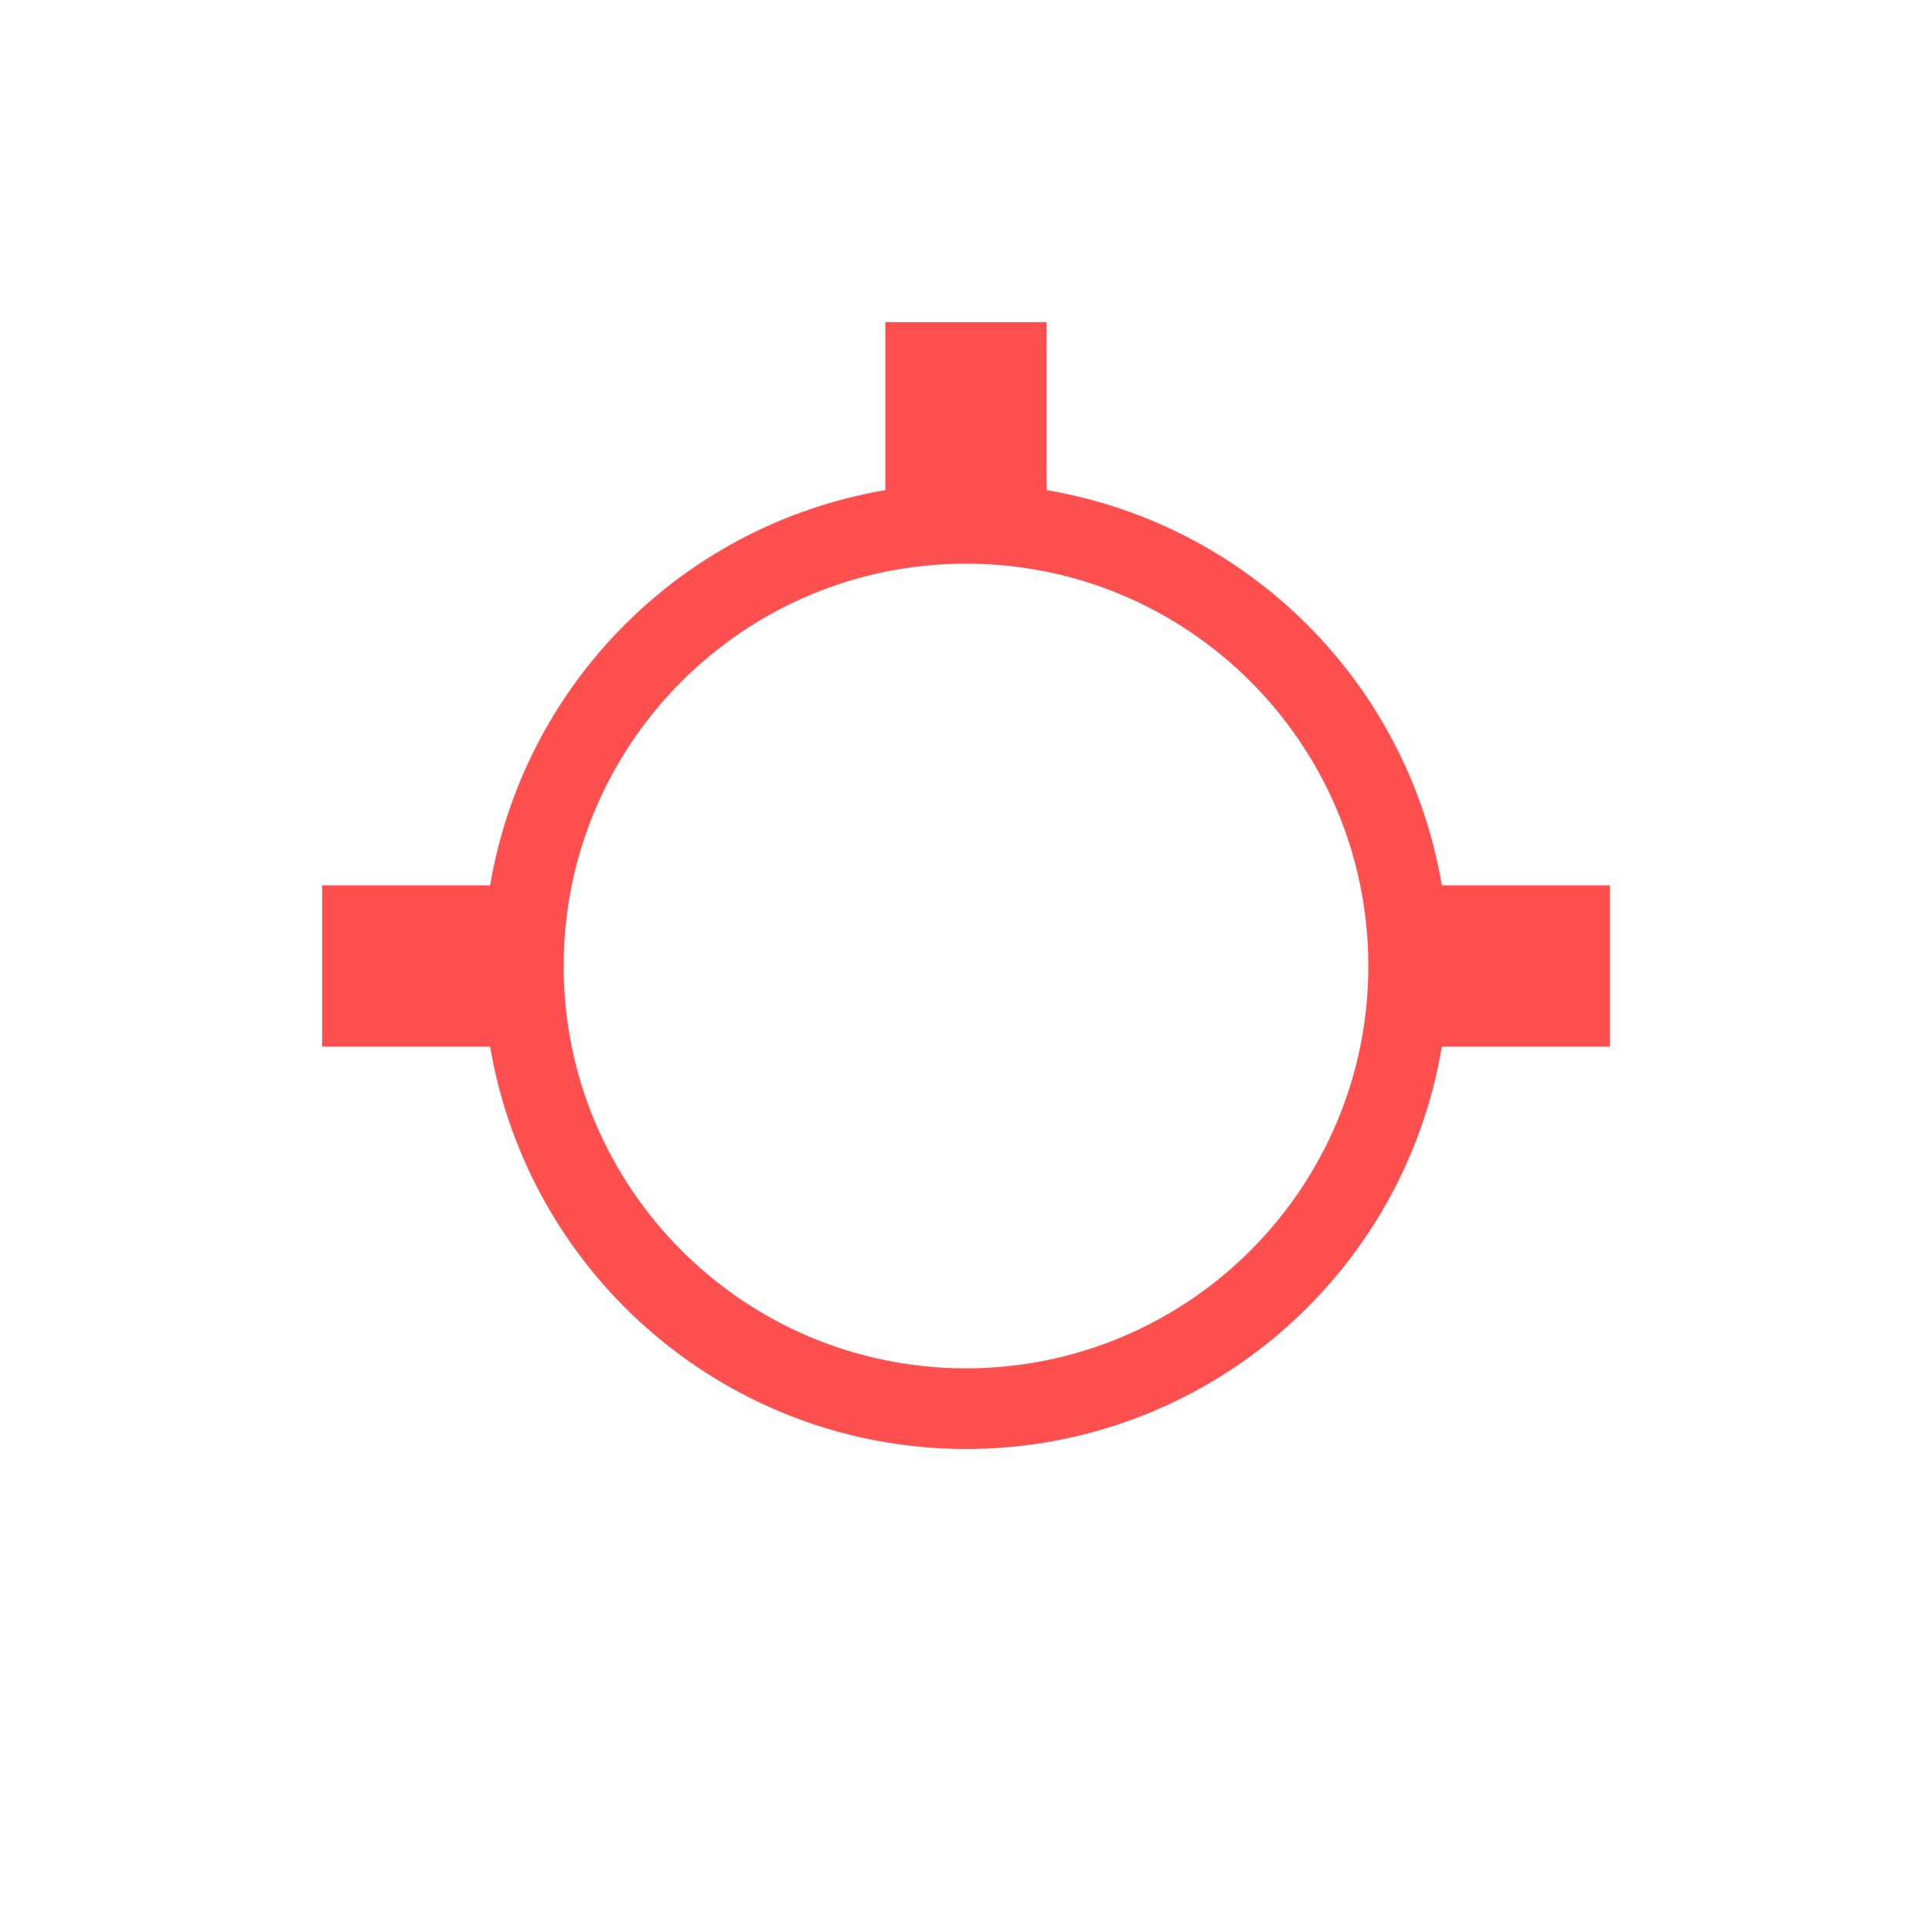 <svg xmlns="http://www.w3.org/2000/svg" xmlns:xlink="http://www.w3.org/1999/xlink" width="16" height="16" viewBox="0 0 16 16" version="1.1">
<g id="surface1">
<path style=" stroke:none;fill-rule:nonzero;fill:rgb(100%,30.98%,30.98%);fill-opacity:1;" d="M 7.332 2.668 L 7.332 4.059 C 5.656 4.344 4.344 5.656 4.059 7.332 L 2.668 7.332 L 2.668 8.668 L 4.059 8.668 C 4.387 10.59 6.051 12 8 12 C 9.953 12 11.617 10.59 11.941 8.668 L 13.332 8.668 L 13.332 7.332 L 11.941 7.332 C 11.656 5.656 10.344 4.344 8.668 4.059 L 8.668 2.668 Z M 8 4.668 C 9.84 4.668 11.332 6.16 11.332 8 C 11.332 9.84 9.84 11.332 8 11.332 C 6.16 11.332 4.668 9.84 4.668 8 C 4.668 6.16 6.16 4.668 8 4.668 Z M 8 4.668 "/>
</g>
</svg>
